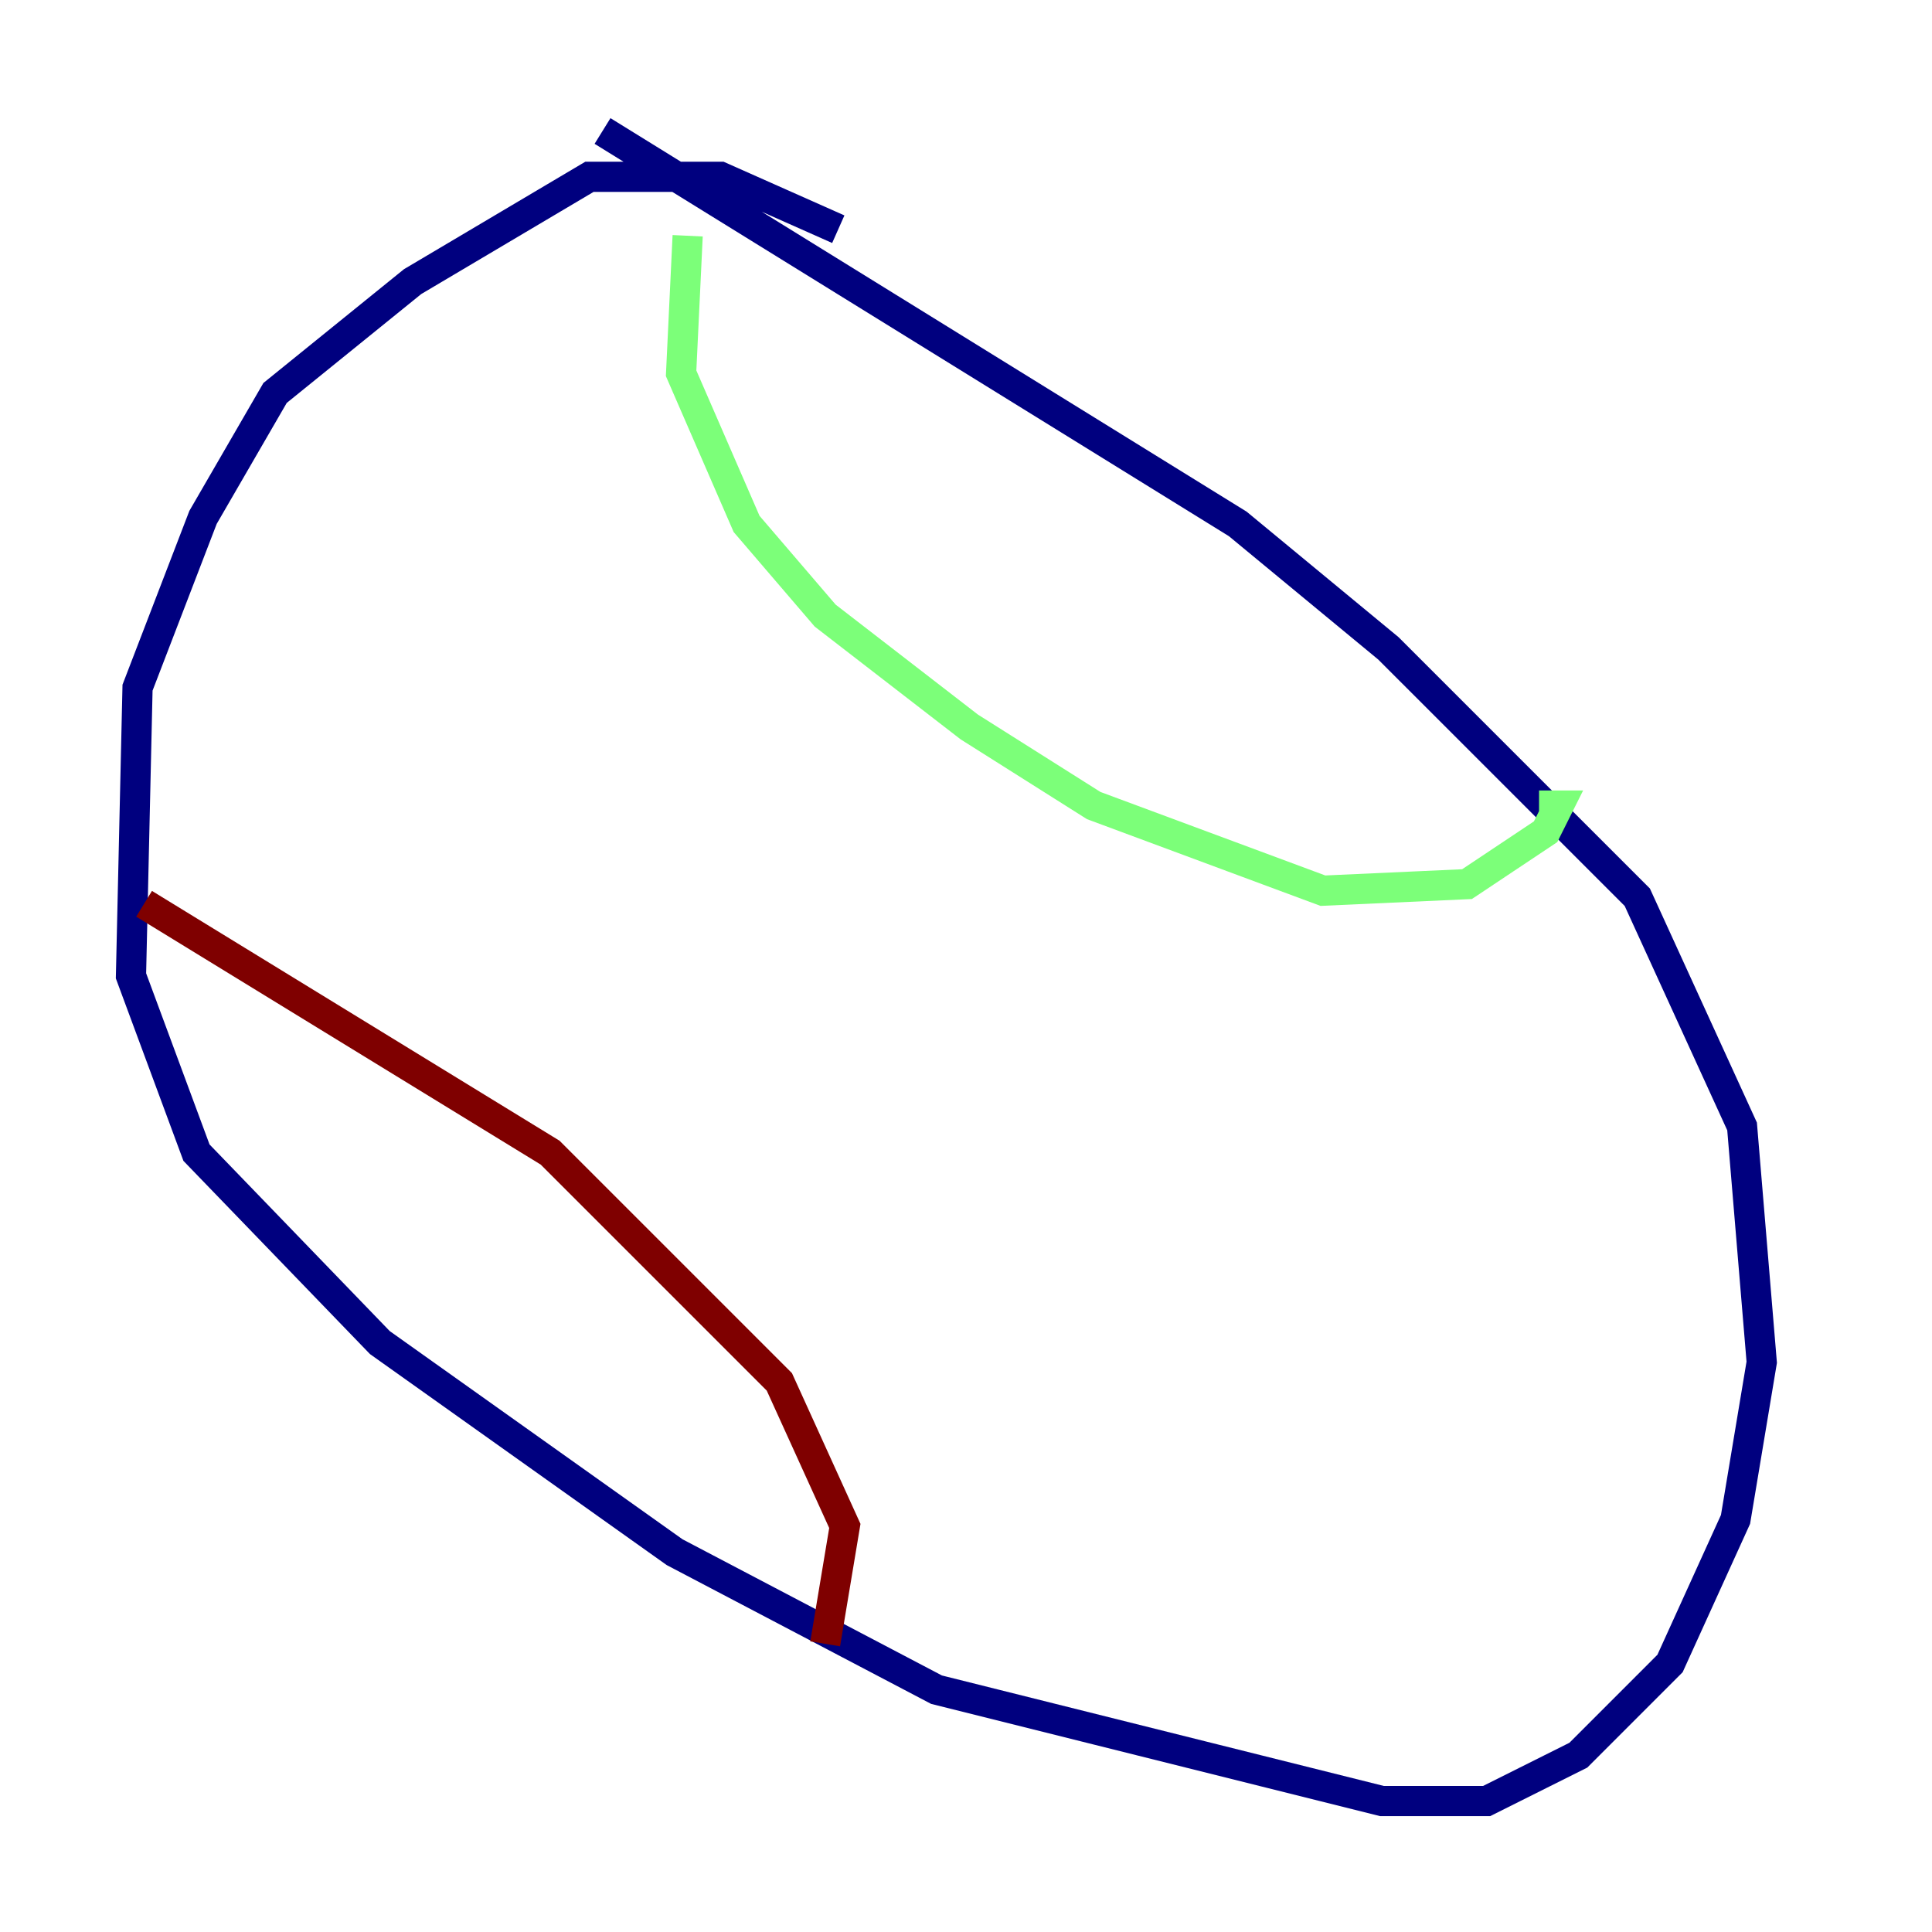 <?xml version="1.0" encoding="utf-8" ?>
<svg baseProfile="tiny" height="128" version="1.2" viewBox="0,0,128,128" width="128" xmlns="http://www.w3.org/2000/svg" xmlns:ev="http://www.w3.org/2001/xml-events" xmlns:xlink="http://www.w3.org/1999/xlink"><defs /><polyline fill="none" points="55.539,15.186 47.729,11.715 39.051,11.715 27.336,18.658 18.224,26.034 13.451,34.278 9.112,45.559 8.678,64.651 13.017,76.366 25.166,88.949 44.691,102.834 62.047,111.946 91.552,119.322 98.495,119.322 104.57,116.285 110.644,110.21 114.983,100.664 116.719,90.251 115.417,74.63 108.475,59.444 91.986,42.956 82.007,34.712 39.919,8.678" stroke="#00007f" stroke-width="2" /><polyline fill="none" points="45.559,15.62 45.125,24.732 49.464,34.712 54.671,40.786 64.217,48.163 72.461,53.37 87.647,59.01 97.193,58.576 102.4,55.105 103.268,53.37 101.966,53.37" stroke="#7cff79" stroke-width="2" /><polyline fill="none" points="9.546,59.878 36.447,76.366 51.634,91.552 55.973,101.098 54.671,108.909" stroke="#7f0000" stroke-width="2" /></svg>